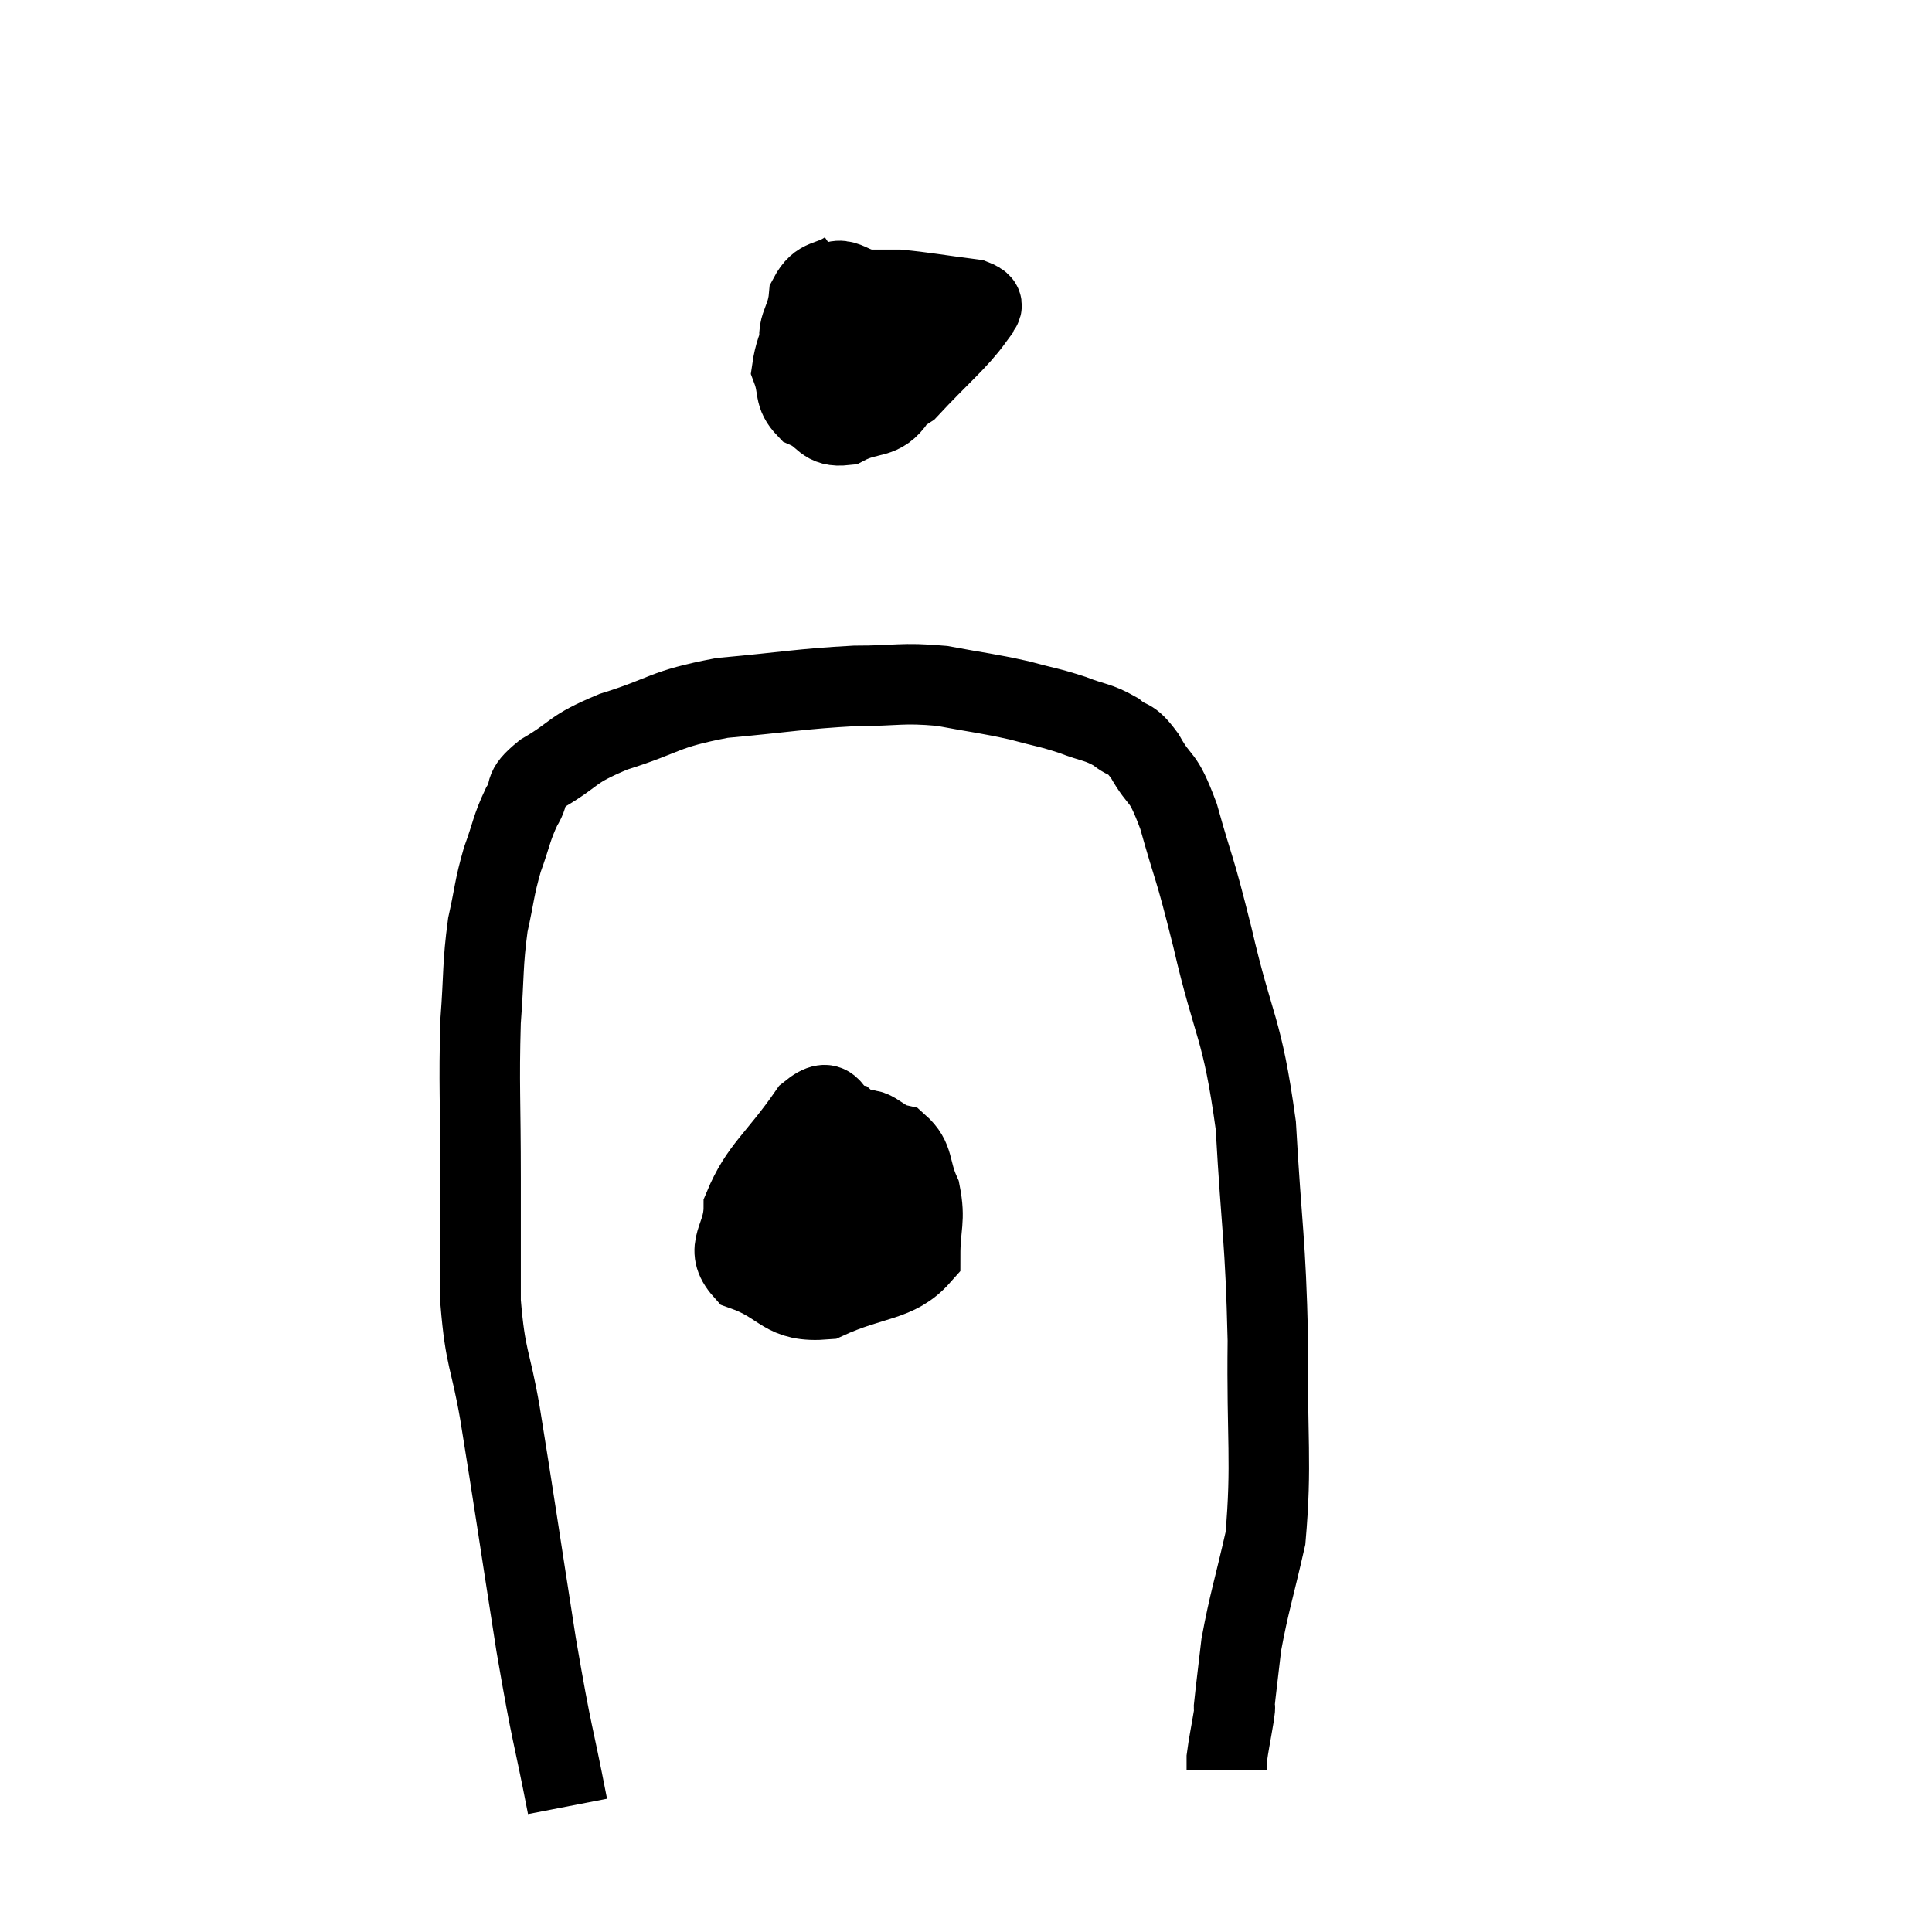 <svg width="48" height="48" viewBox="0 0 48 48" xmlns="http://www.w3.org/2000/svg"><path d="M 21.06 6.72 C 20.58 7.05, 20.37 6.87, 20.1 7.38 C 20.04 8.07, 19.68 8.145, 19.98 8.76 C 20.64 9.3, 20.655 9.615, 21.3 9.84 C 21.93 9.75, 21.84 10.14, 22.56 9.66 C 23.37 8.79, 23.775 8.475, 24.18 7.92 C 24.18 7.68, 24.645 7.62, 24.18 7.44 C 23.25 7.32, 22.95 7.26, 22.32 7.2 C 21.99 7.2, 22.125 7.2, 21.66 7.2 C 21.06 7.2, 20.955 6.705, 20.46 7.2 C 20.07 8.19, 19.785 8.445, 19.68 9.18 C 19.86 9.66, 19.71 9.795, 20.04 10.14 C 20.52 10.35, 20.445 10.62, 21 10.56 C 21.63 10.23, 21.885 10.455, 22.26 9.9 C 22.38 9.12, 22.44 8.805, 22.5 8.34 C 22.5 8.19, 22.635 8.22, 22.5 8.04 C 22.23 7.83, 22.245 7.605, 21.96 7.62 C 21.66 7.86, 21.51 7.98, 21.36 8.1 L 21.36 8.1" fill="none" stroke="black" stroke-width="2"></path><path d="M 21.12 7.8 C 21.18 8.13, 21.195 8.115, 21.24 8.46 C 21.27 8.82, 21.285 9, 21.3 9.18 L 21.3 9.18" fill="none" stroke="black" stroke-width="2"></path><path d="M 14.1 44.88 C 13.71 42.87, 13.74 43.305, 13.32 40.86 C 12.87 37.98, 12.765 37.23, 12.42 35.1 C 12.18 33.72, 12.06 33.795, 11.94 32.34 C 11.94 30.81, 11.94 31.02, 11.94 29.28 C 11.94 27.33, 11.895 26.955, 11.94 25.38 C 12.03 24.18, 11.985 23.985, 12.12 22.98 C 12.3 22.17, 12.27 22.095, 12.48 21.36 C 12.72 20.7, 12.705 20.58, 12.96 20.04 C 13.23 19.62, 12.93 19.665, 13.5 19.2 C 14.37 18.69, 14.13 18.645, 15.24 18.18 C 16.59 17.76, 16.44 17.625, 17.94 17.34 C 19.59 17.19, 19.875 17.115, 21.24 17.04 C 22.32 17.04, 22.38 16.95, 23.4 17.04 C 24.36 17.22, 24.51 17.22, 25.32 17.4 C 25.98 17.58, 26.04 17.565, 26.64 17.76 C 27.18 17.97, 27.27 17.925, 27.72 18.18 C 28.08 18.48, 28.05 18.255, 28.44 18.78 C 28.86 19.53, 28.86 19.155, 29.28 20.28 C 29.7 21.78, 29.64 21.36, 30.12 23.28 C 30.66 25.62, 30.855 25.455, 31.2 27.96 C 31.35 30.63, 31.44 30.735, 31.5 33.3 C 31.47 35.76, 31.605 36.33, 31.44 38.22 C 31.14 39.54, 31.035 39.81, 30.84 40.86 C 30.75 41.64, 30.705 41.985, 30.66 42.42 C 30.66 42.51, 30.705 42.285, 30.66 42.6 C 30.57 43.14, 30.525 43.335, 30.48 43.68 C 30.48 43.83, 30.48 43.905, 30.48 43.98 C 30.48 43.98, 30.48 43.98, 30.48 43.98 L 30.48 43.98" fill="none" stroke="black" stroke-width="2"></path><path d="M 21.12 27.78 C 20.73 28.2, 20.535 27.885, 20.34 28.62 C 20.34 29.67, 20.175 30.045, 20.34 30.72 C 20.67 31.02, 20.595 31.215, 21 31.32 C 21.48 31.23, 21.69 31.62, 21.96 31.14 C 22.02 30.27, 22.305 30.21, 22.08 29.4 C 21.57 28.65, 21.555 28.335, 21.06 27.9 C 20.58 27.78, 20.745 27.135, 20.1 27.66 C 19.29 28.83, 18.885 29.025, 18.48 30 C 18.48 30.78, 17.97 30.99, 18.48 31.56 C 19.5 31.92, 19.425 32.37, 20.52 32.28 C 21.69 31.74, 22.275 31.86, 22.86 31.2 C 22.86 30.42, 22.995 30.33, 22.86 29.64 C 22.59 29.04, 22.725 28.8, 22.32 28.44 C 21.78 28.32, 21.675 27.855, 21.24 28.2 C 20.91 29.01, 20.655 29.13, 20.58 29.82 C 20.76 30.39, 20.805 30.63, 20.94 30.96 C 21.03 31.05, 21.075 31.095, 21.12 31.14 L 21.12 31.14" fill="none" stroke="black" stroke-width="2"></path></svg>